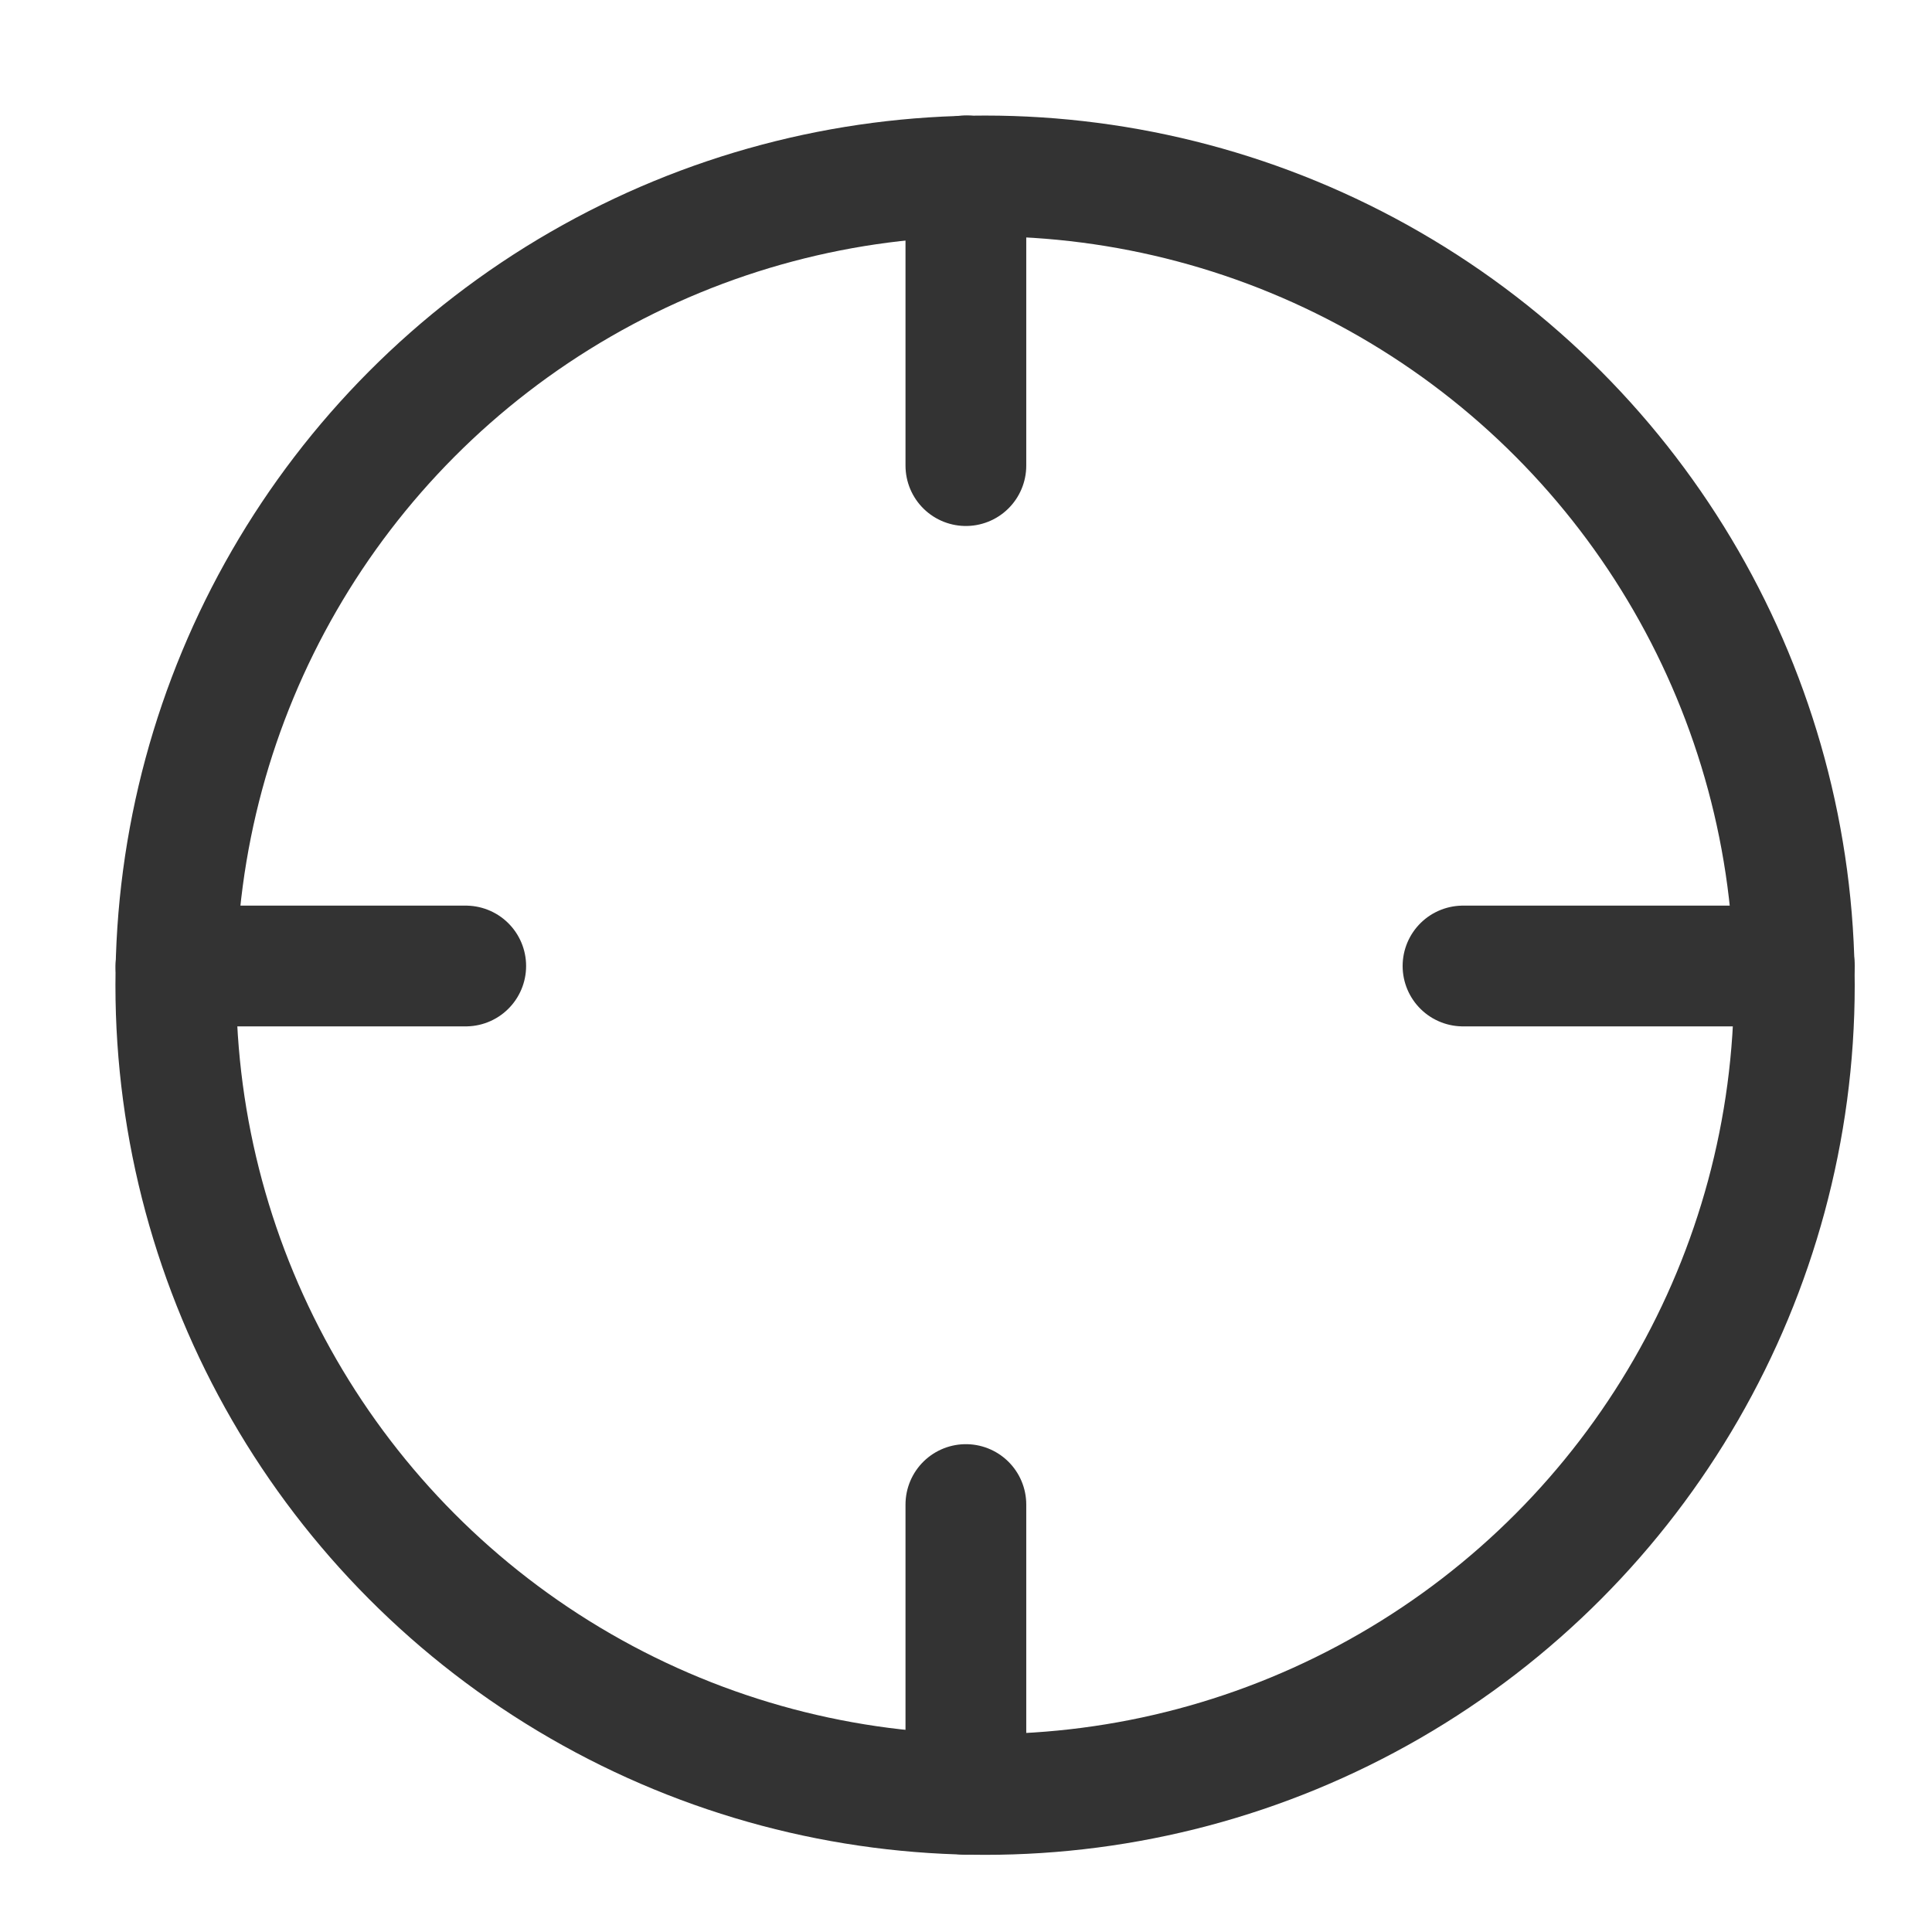 <svg xmlns="http://www.w3.org/2000/svg" xmlns:xlink="http://www.w3.org/1999/xlink" width="16" height="16" viewBox="0 0 16 16"><defs><style>.a{fill:#c9c9c9;}.b{clip-path:url(#a);}.c{fill:rgba(255,255,255,0.01);}.d,.e{fill:none;}.d{stroke:#333;stroke-linecap:round;stroke-linejoin:round;}.e{fill-rule:evenodd;}</style><clipPath id="a"><rect class="a" width="16" height="16" transform="translate(0 0.074)"/></clipPath></defs><g class="b" transform="translate(0 -0.074)"><rect class="c" width="16" height="16" transform="translate(0 0.074)"/><g transform="translate(-2.861 -2.786)"><circle class="d" cx="6.702" cy="6.702" r="6.702" transform="translate(4.317 4.317)"/><path class="e" d="M24,37v0Z" transform="translate(-13.14 -21.68)"/><path class="d" d="M24,37v2.4" transform="translate(-13.14 -21.68)"/><path class="e" d="M36,24h0Z" transform="translate(-21.023 -13.14)"/><path class="d" d="M36,24h2.744" transform="translate(-21.023 -13.14)"/><path class="e" d="M4,24H4Z" transform="translate(0 -13.14)"/><path class="d" d="M4,24H6.4" transform="translate(0.318 -13.14)"/><path class="e" d="M24,6.4v0Z" transform="translate(-13.14 0)"/><path class="d" d="M24,6.4V4" transform="translate(-13.14 0.316)"/></g></g></svg>